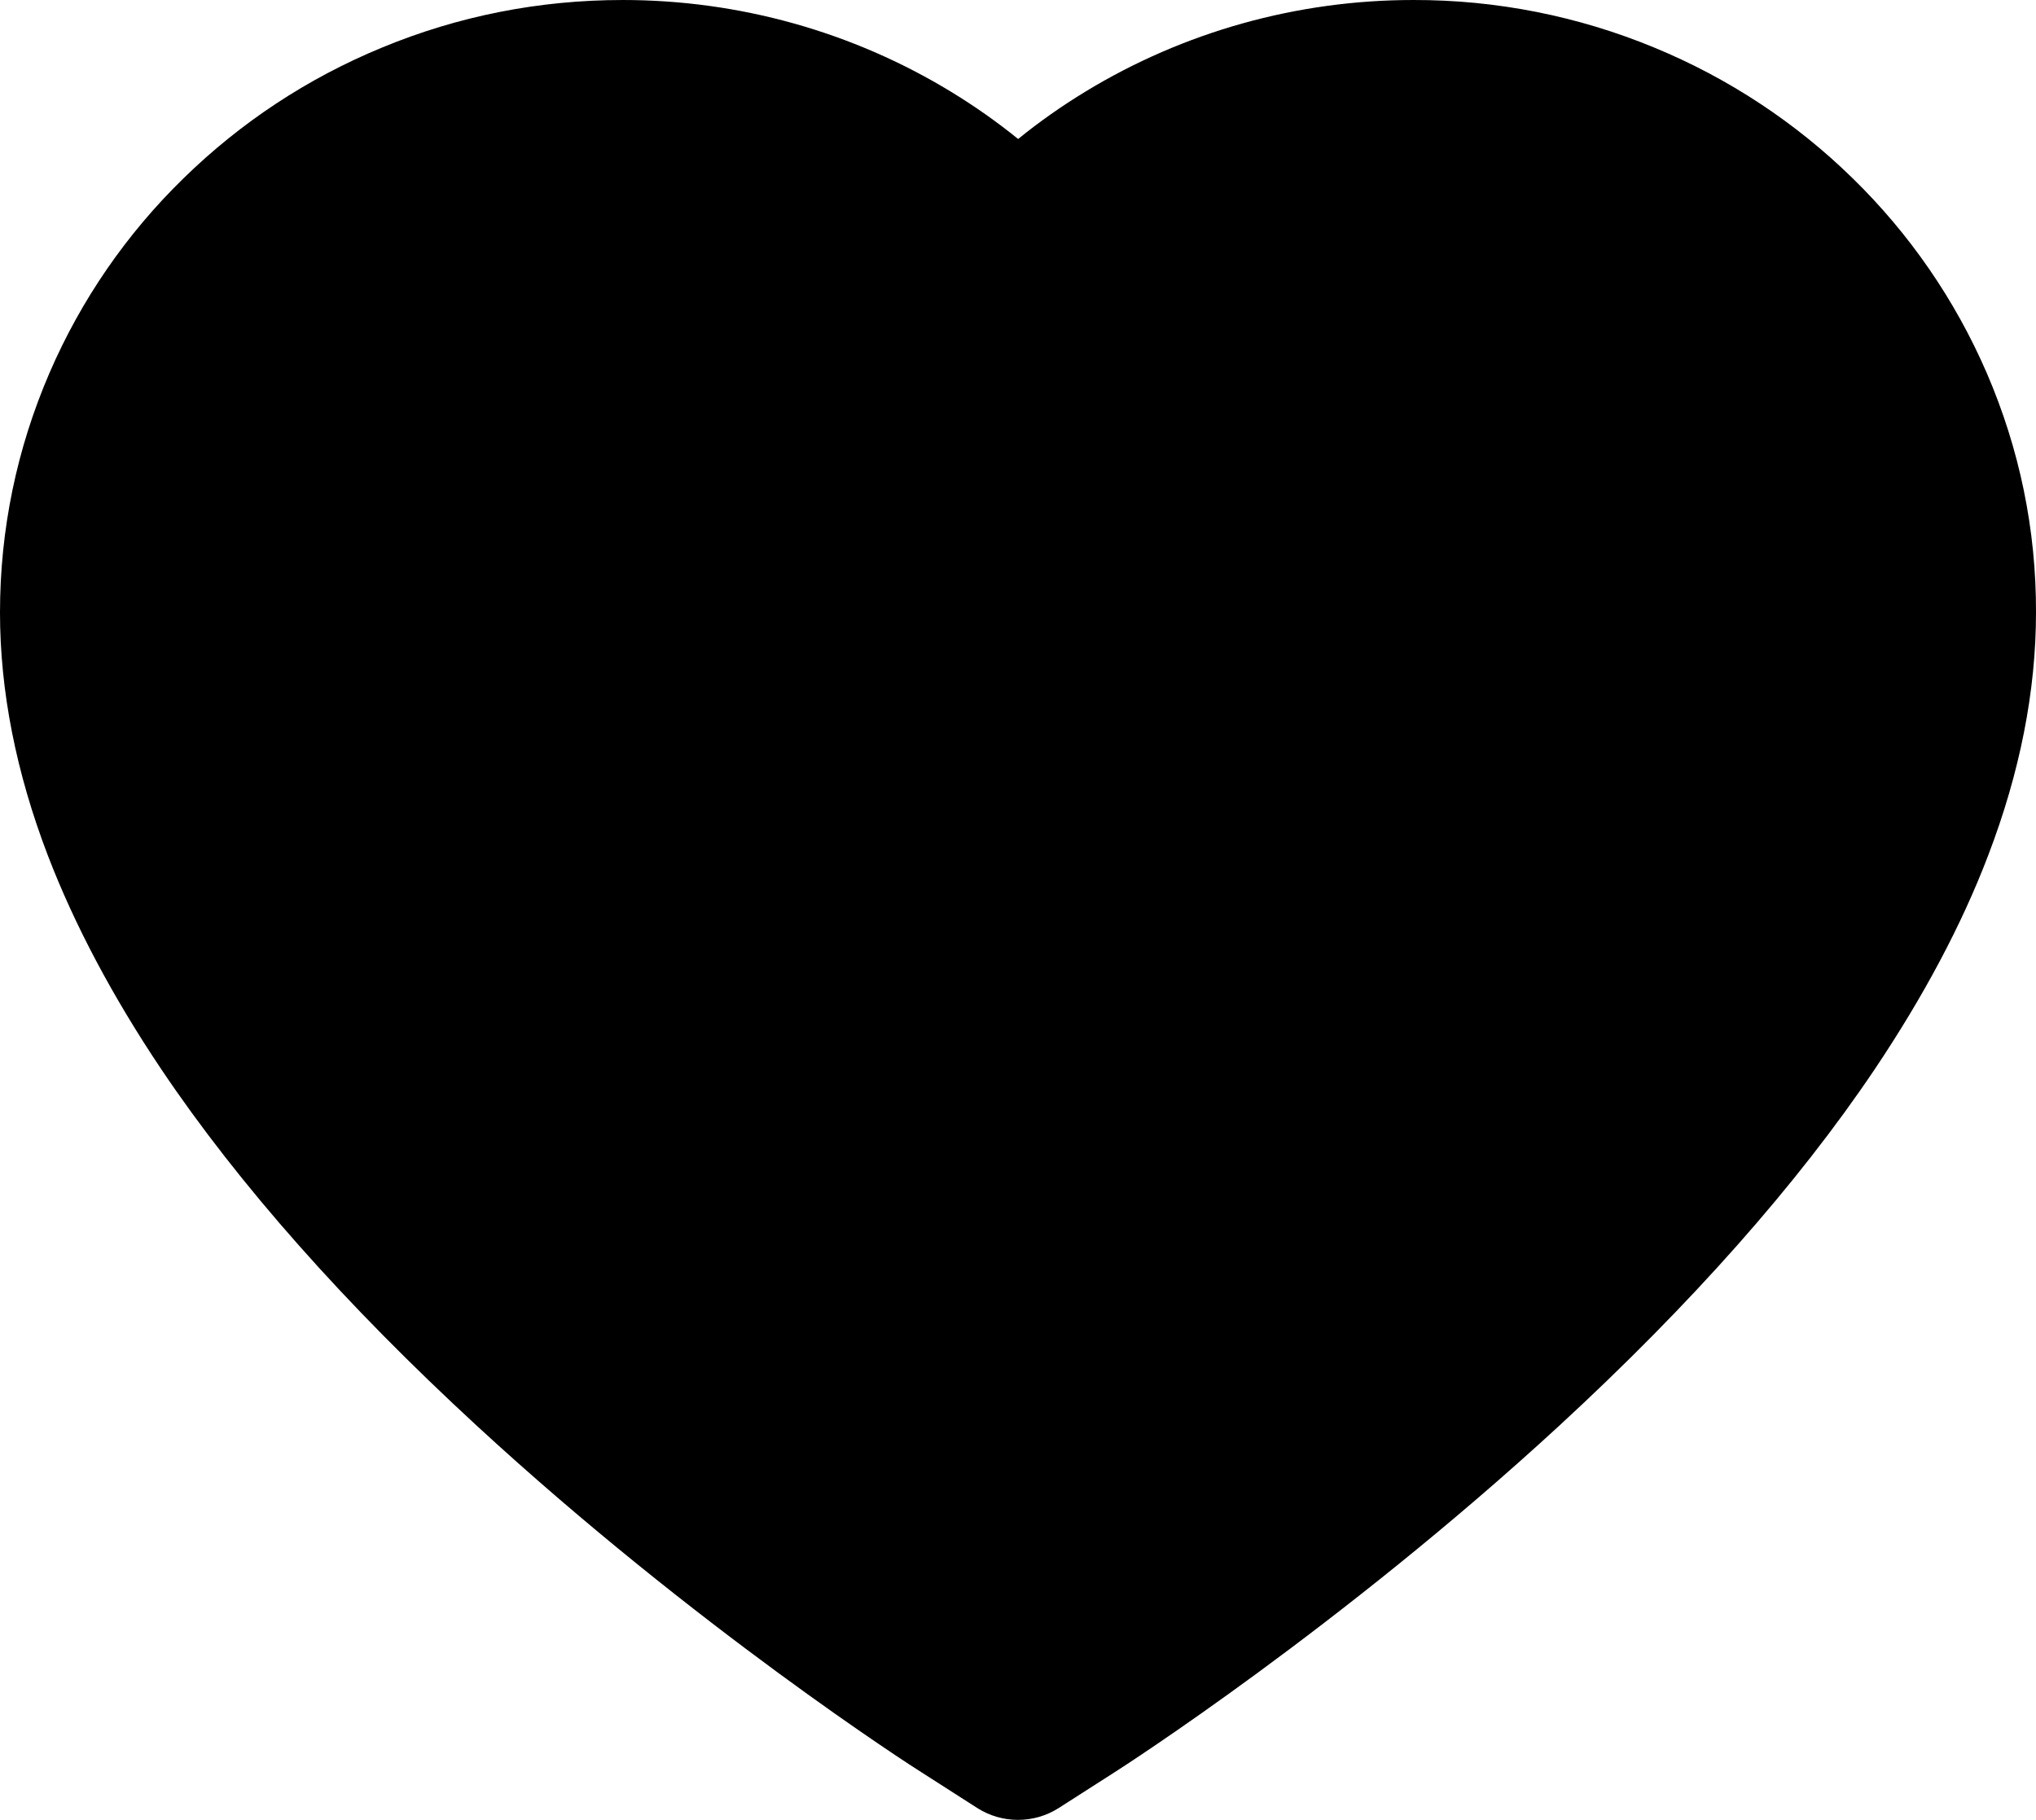 <svg width="66" height="59" viewBox="0 0 66 59" fill="none" xmlns="http://www.w3.org/2000/svg">
<path d="M64.403 12.091C63.379 9.725 61.903 7.581 60.056 5.779C58.208 3.971 56.03 2.535 53.639 1.548C51.16 0.52 48.5 -0.006 45.816 5.35844e-05C42.049 5.35844e-05 38.374 1.029 35.181 2.973C34.417 3.438 33.691 3.949 33.004 4.506C32.316 3.949 31.59 3.438 30.826 2.973C27.633 1.029 23.958 5.35844e-05 20.192 5.35844e-05C17.48 5.35844e-05 14.852 0.518 12.369 1.548C9.97 2.539 7.808 3.964 5.951 5.779C4.103 7.579 2.626 9.723 1.604 12.091C0.542 14.553 0 17.168 0 19.859C0 22.398 0.52 25.043 1.551 27.734C2.414 29.983 3.652 32.316 5.233 34.672C7.739 38.4 11.185 42.287 15.463 46.229C22.553 52.762 29.573 57.275 29.872 57.458L31.682 58.617C32.484 59.128 33.516 59.128 34.318 58.617L36.128 57.458C36.426 57.268 43.44 52.762 50.537 46.229C54.815 42.287 58.261 38.4 60.767 34.672C62.348 32.316 63.593 29.983 64.449 27.734C65.48 25.043 66 22.398 66 19.859C66.008 17.168 65.465 14.553 64.403 12.091V12.091Z" fill="black"/>
</svg>

